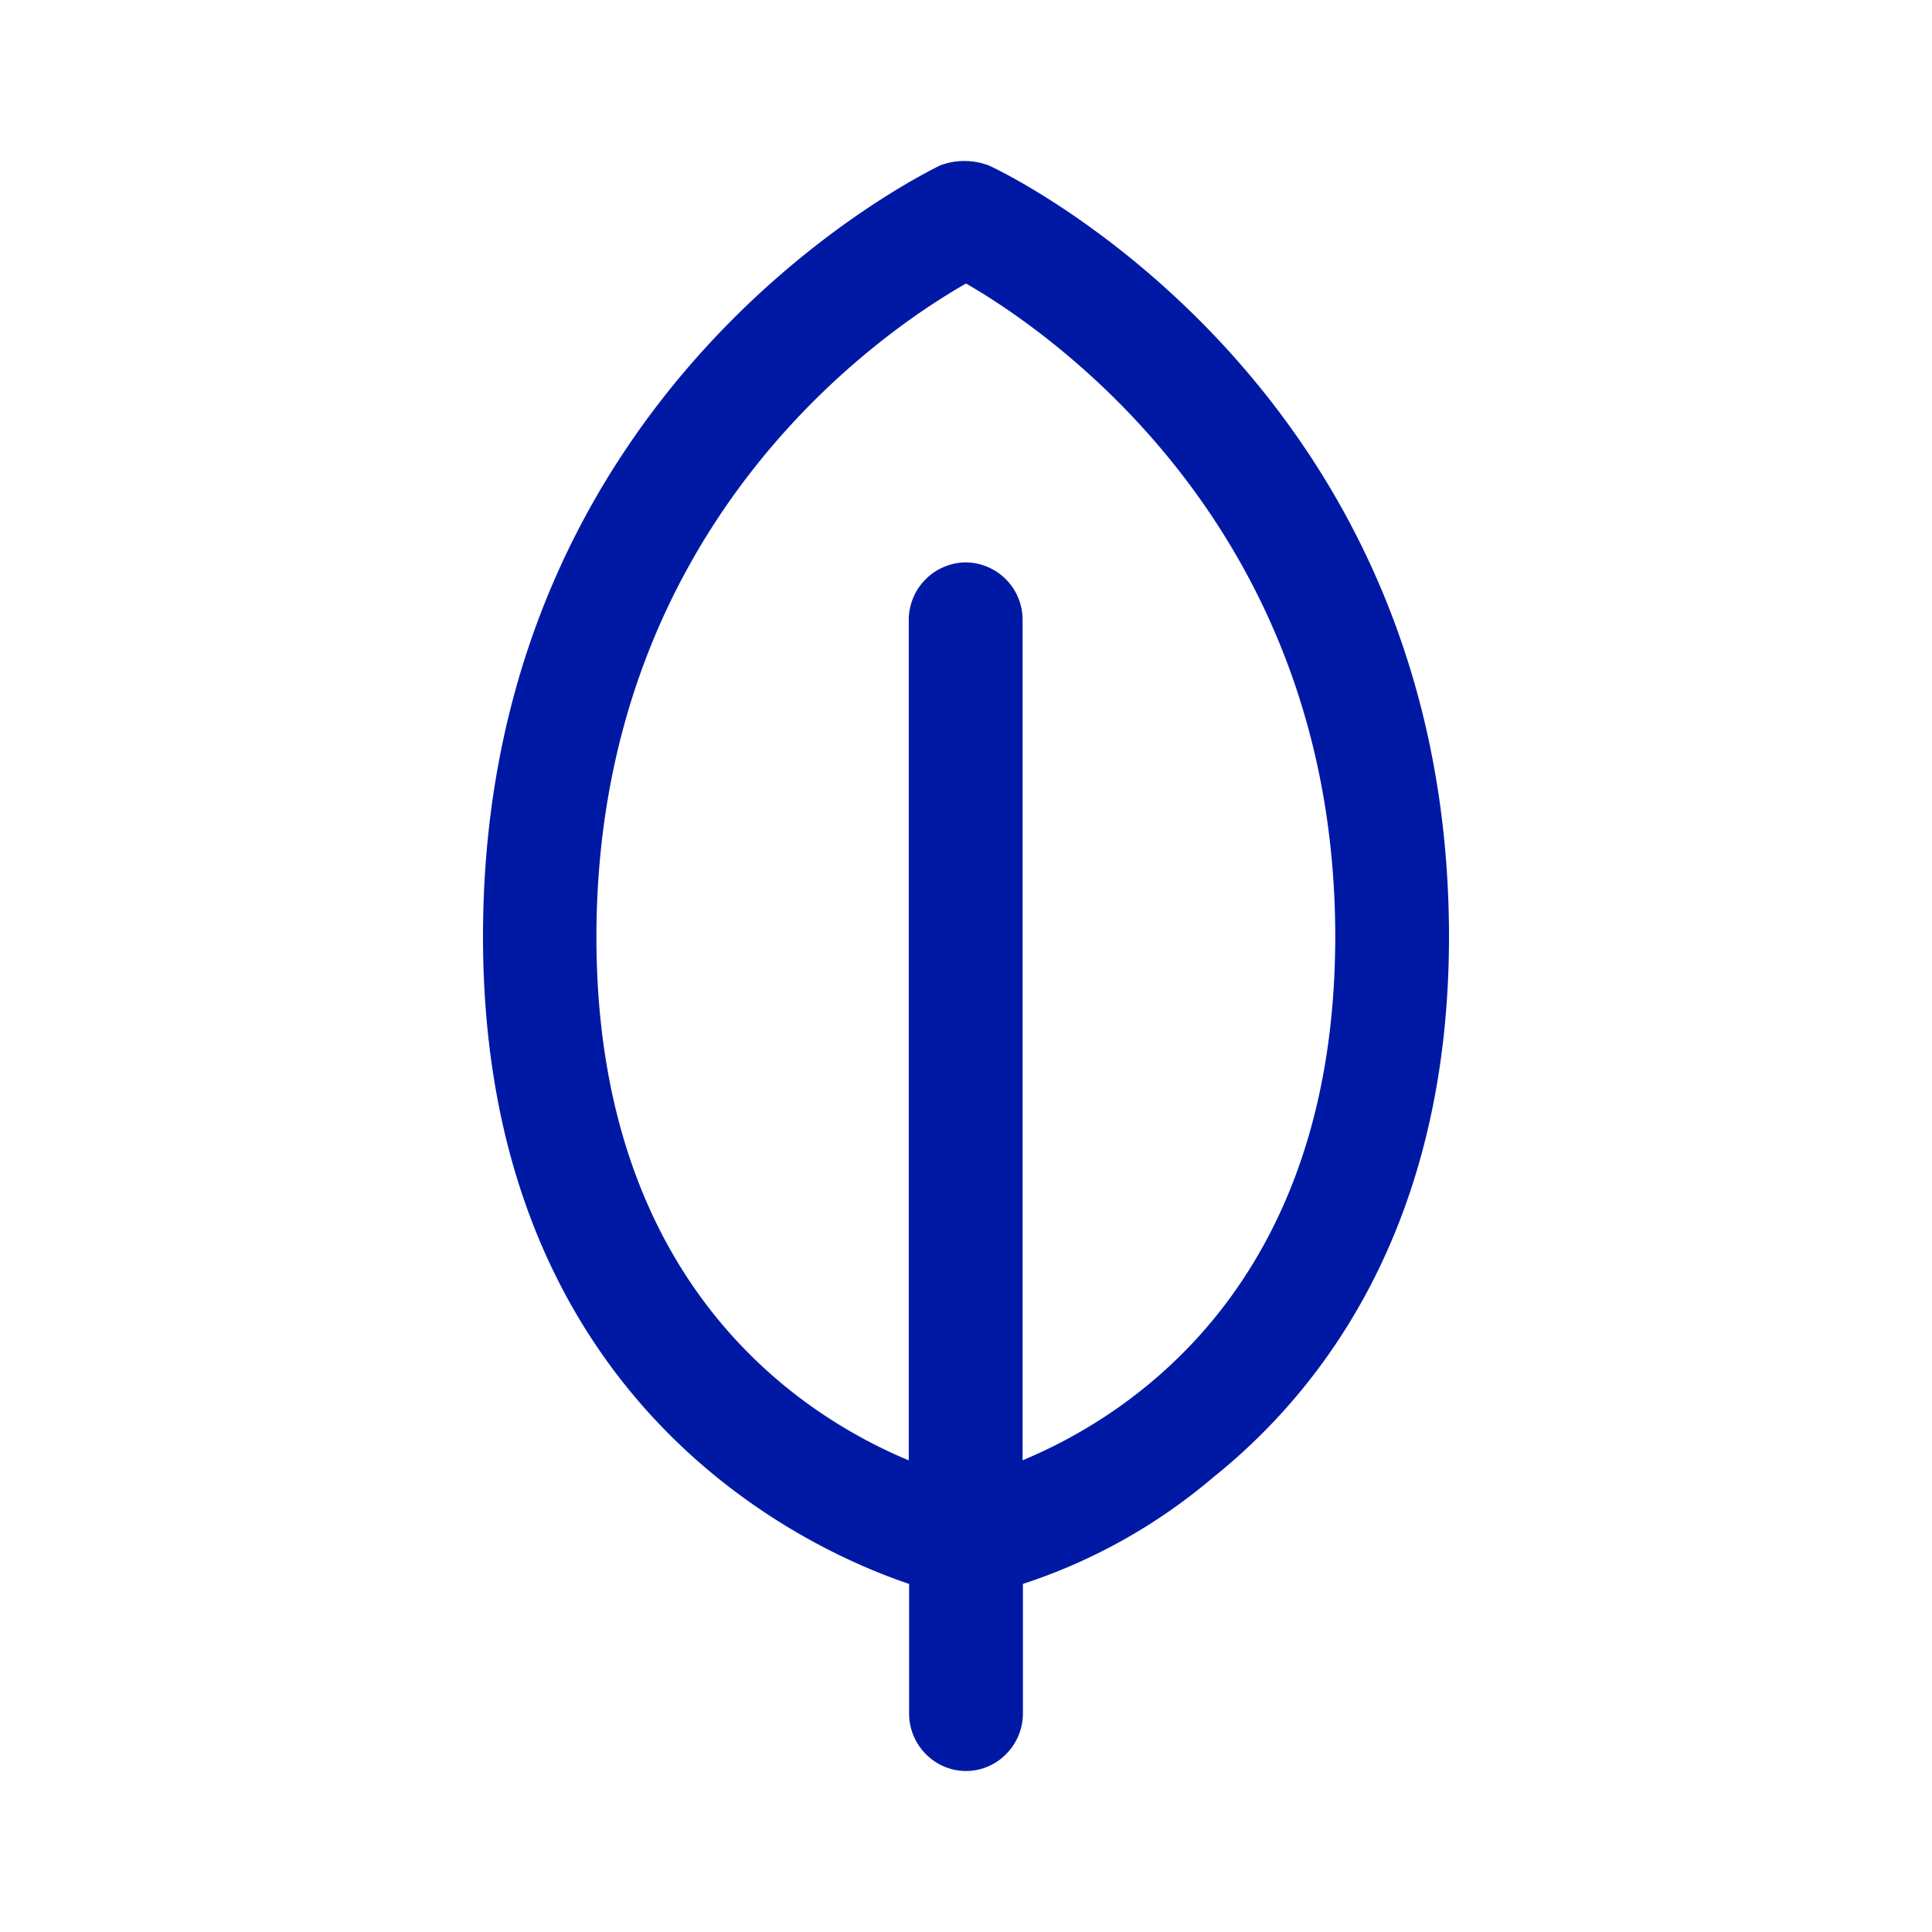 <svg width="24" height="24" xmlns="http://www.w3.org/2000/svg"><path d="M12.28 2.054a.86.86 0 0 0-.6 0C11.467 2.162 6 4.806 6 11.633c0 5.647 3.81 7.543 5.293 8.043v1.608c0 .396.32.716.707.716.39 0 .707-.324.707-.716v-1.608a7 7 0 0 0 2.364-1.324C16.41 17.28 18 15.241 18 11.633c-.004-6.827-5.475-9.471-5.72-9.579Zm.423 16.086V7.701a.713.713 0 0 0-.707-.715.716.716 0 0 0-.707.715v10.44c-1.377-.573-3.88-2.216-3.88-6.504.004-5.111 3.533-7.511 4.591-8.115 1.058.608 4.587 3.04 4.587 8.115-.004 4.288-2.507 5.931-3.884 6.503Z" fill="#0019A5" fill-rule="nonzero"/></svg>